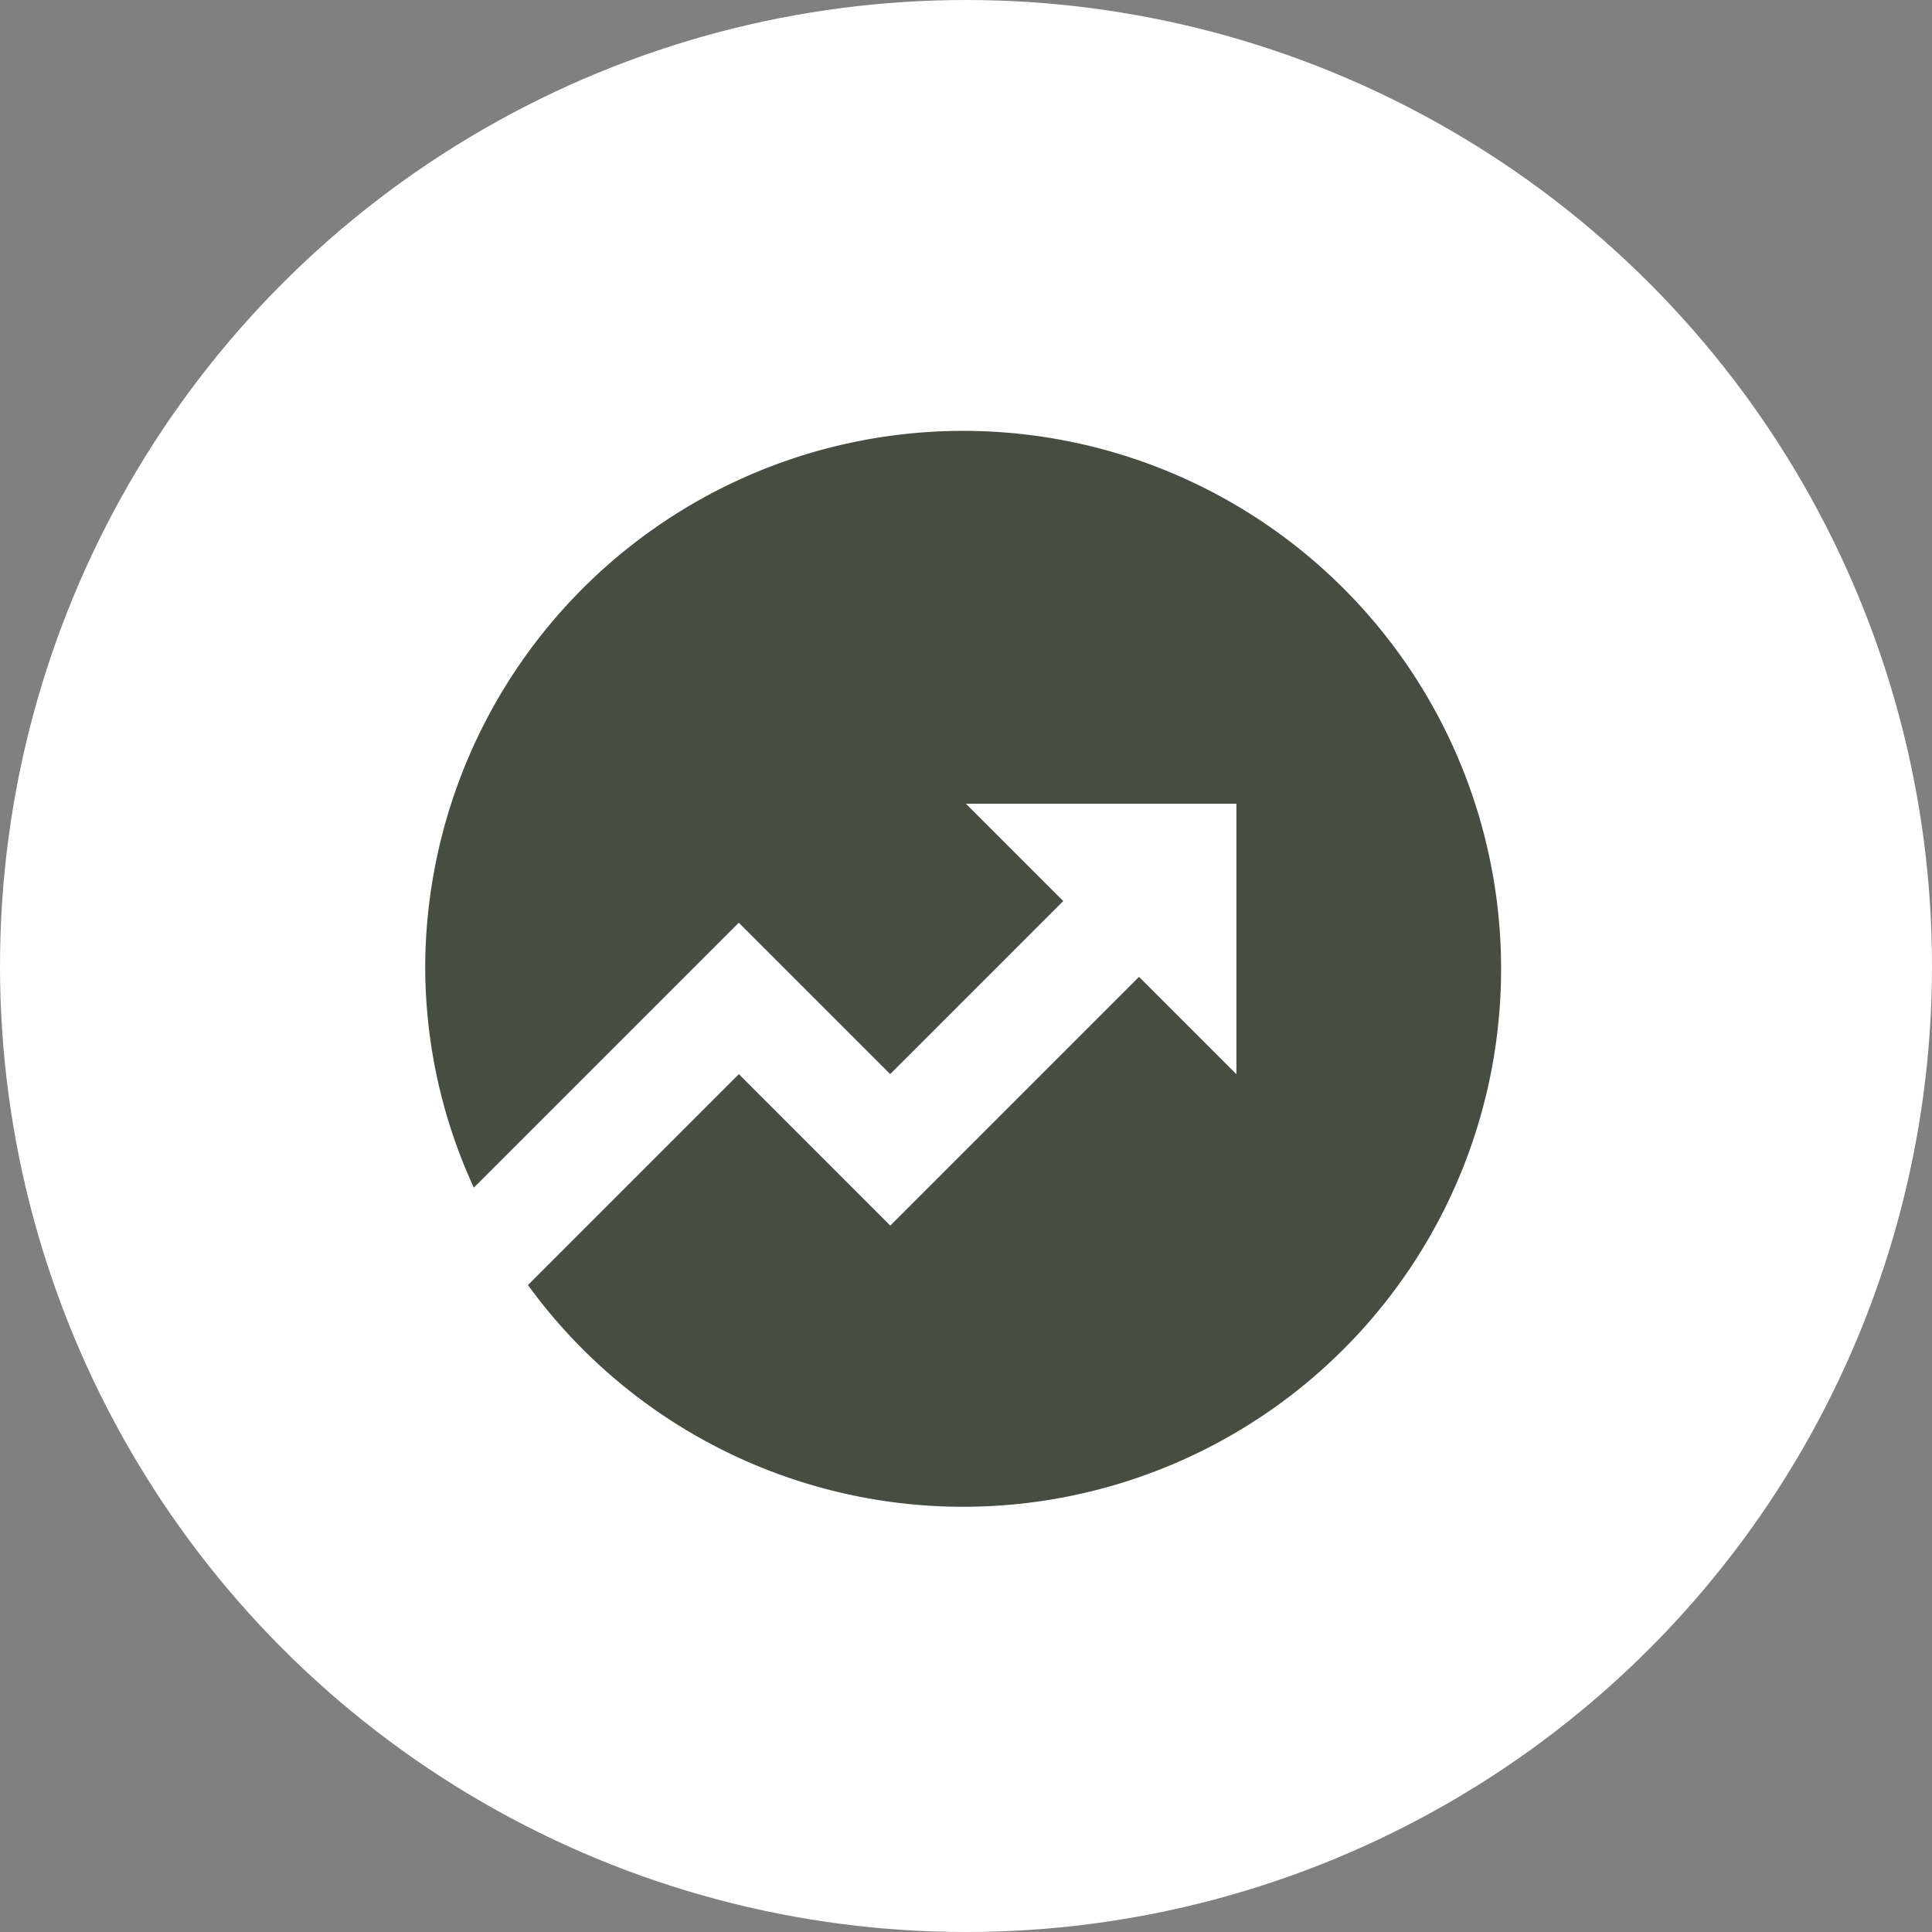 <svg xmlns="http://www.w3.org/2000/svg" width="70" height="70" viewBox="0 0 70 70">
  <rect x="0" y="0" width="70" height="70" fill="#808080" stroke="none"/>
  <g id="Grupo_1072266" data-name="Grupo 1072266" transform="translate(-269 -958)">
    <circle id="Elipse_5614" data-name="Elipse 5614" cx="35" cy="35" r="35" transform="translate(269 958)" fill="#fff"/>
    <path id="Trazado_907832" data-name="Trazado 907832" d="M5.723,33.154l7.642-7.642L18.851,31l9.013-9.013,3.527,3.527v-9.8h-9.8l3.527,3.527-6.27,6.27-5.486-5.486-9.6,9.6A19.166,19.166,0,0,1,2,21.594a19.491,19.491,0,1,1,3.723,11.56Z" transform="translate(282.406 971.406)" fill="#474d41"/>
  </g>
</svg>
